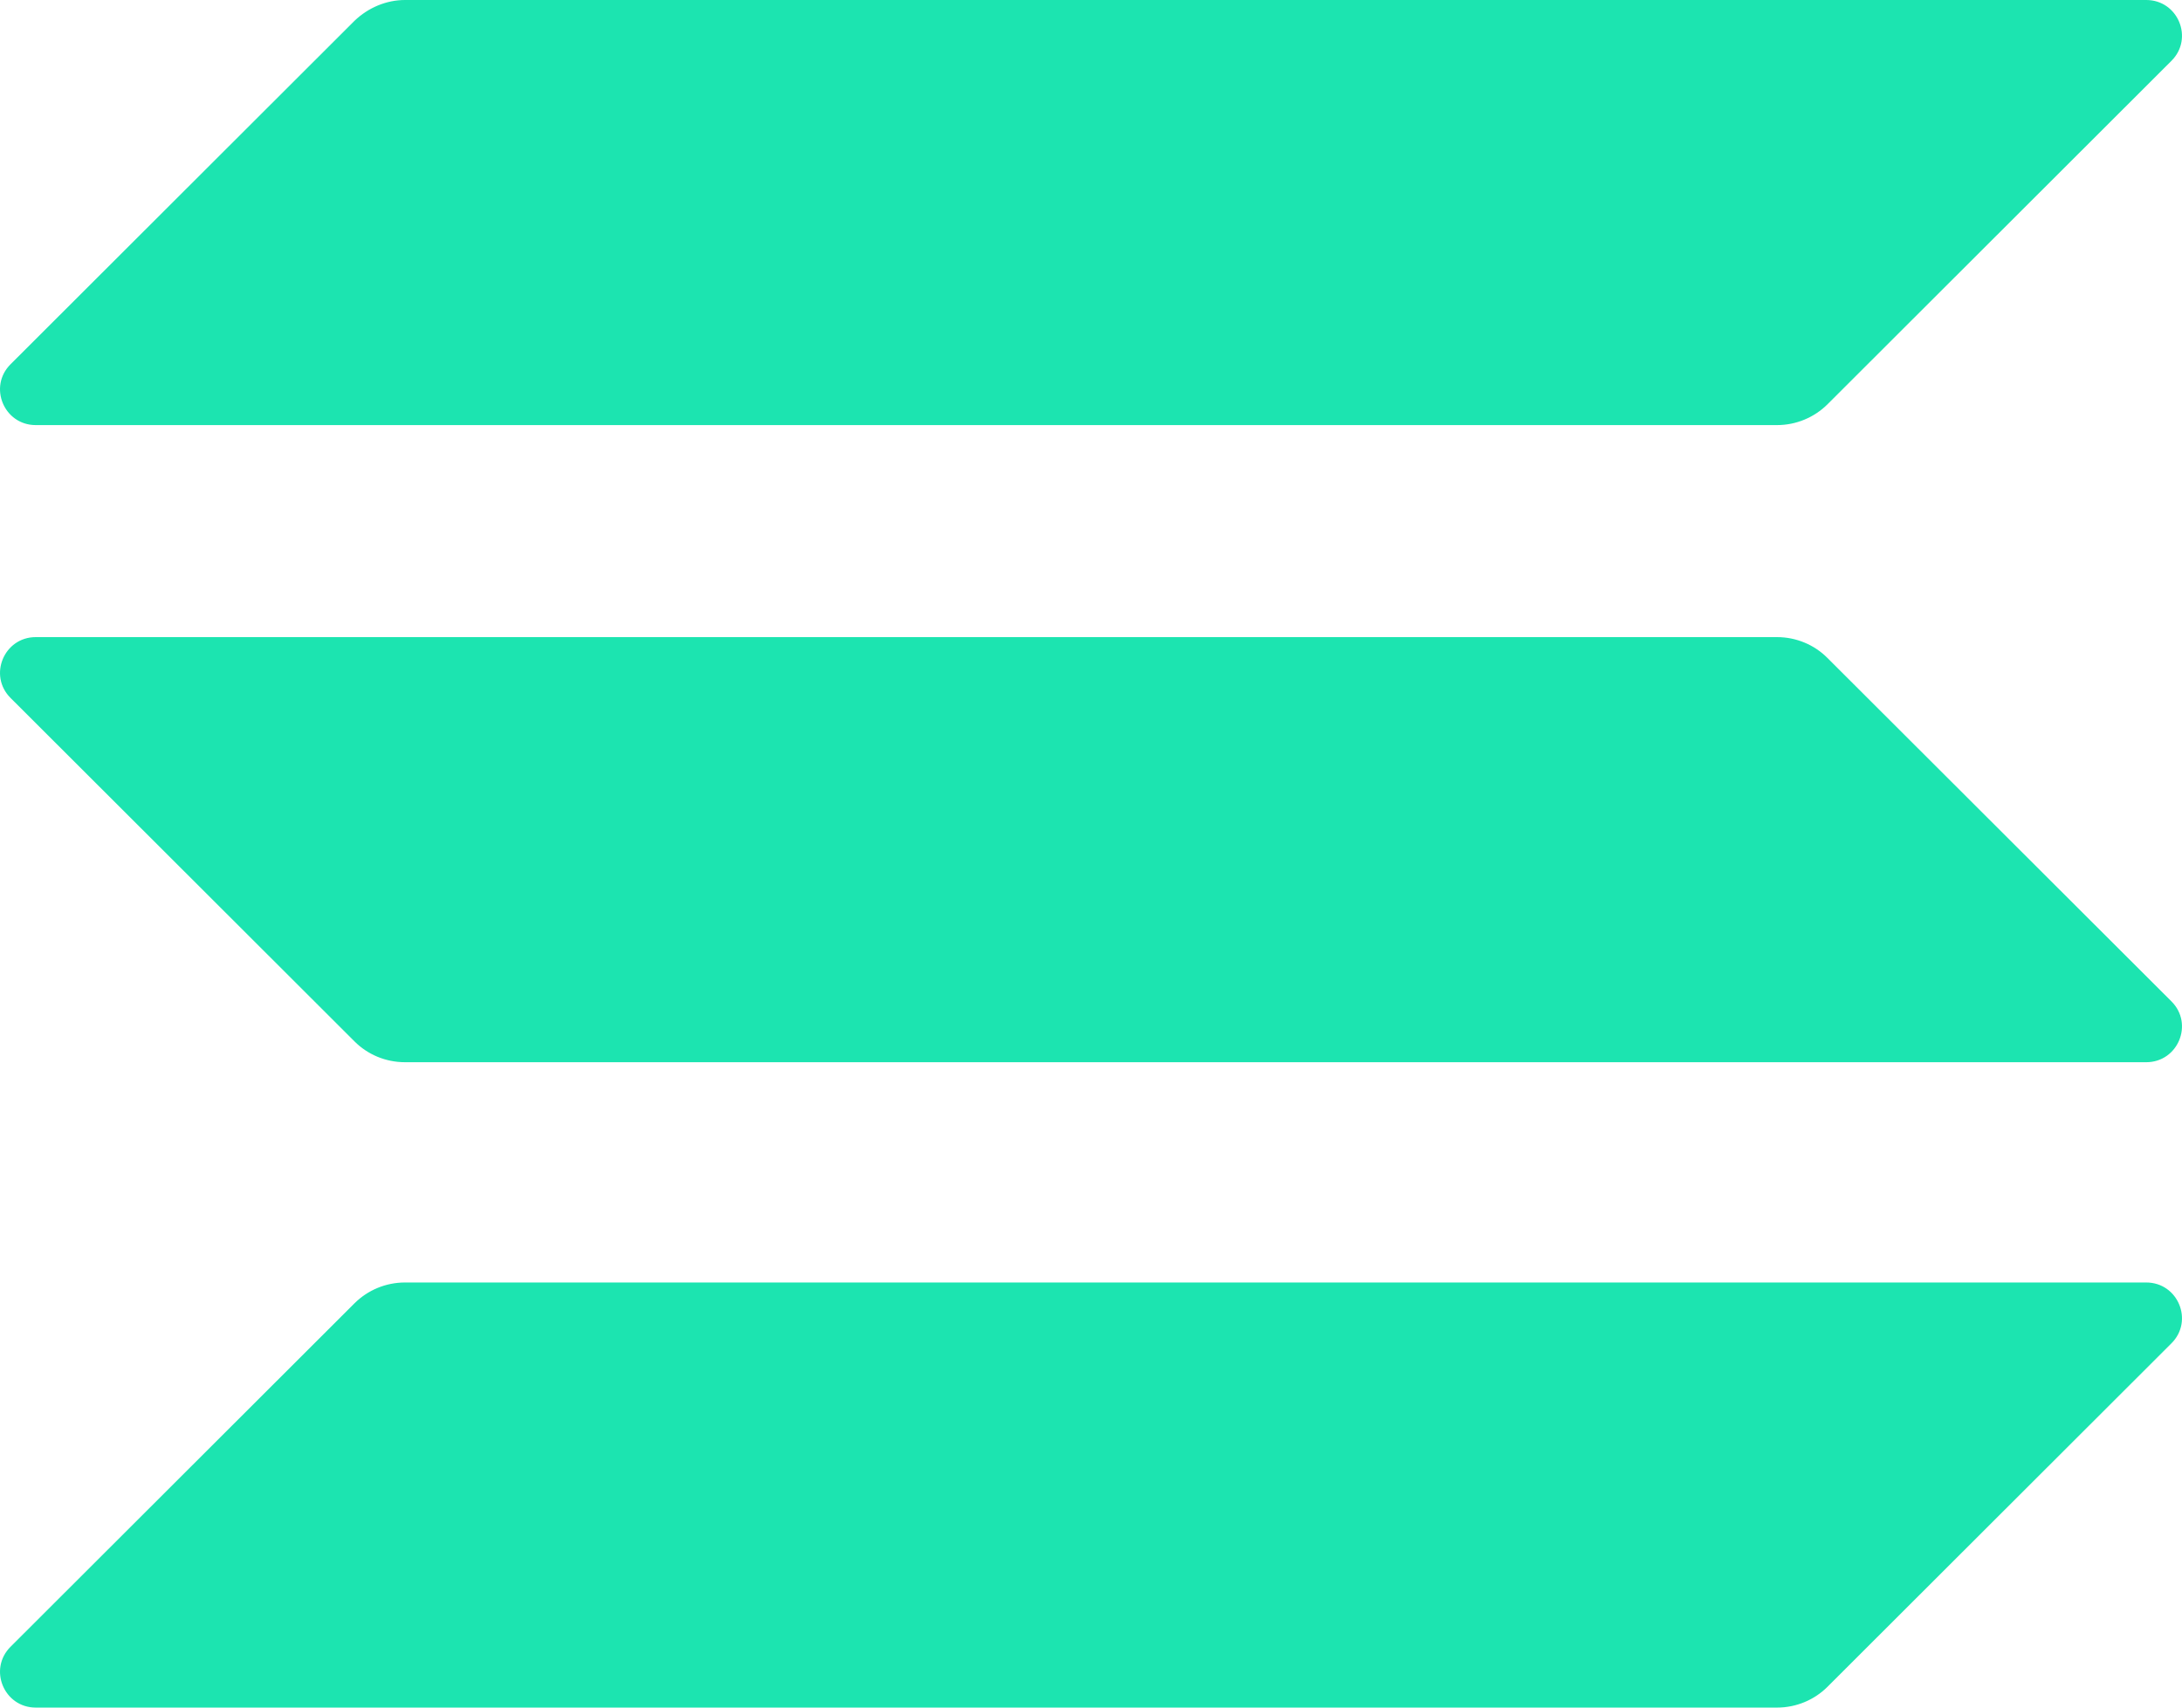 <svg width="23" height="18" viewBox="0 0 23 18" fill="none" xmlns="http://www.w3.org/2000/svg">
<path d="M3.737 13.738C3.876 13.6 4.066 13.519 4.269 13.519H22.623C22.958 13.519 23.126 13.923 22.889 14.16L19.263 17.781C19.125 17.919 18.934 18 18.731 18H0.377C0.042 18 -0.126 17.596 0.111 17.359L3.737 13.738Z" fill="#1CE4B0"/>
<path d="M3.737 0.219C3.881 0.081 4.072 0 4.269 0H22.623C22.958 0 23.126 0.404 22.889 0.641L19.263 4.262C19.124 4.4 18.933 4.481 18.731 4.481H0.377C0.042 4.481 -0.126 4.077 0.111 3.84L3.737 0.219Z" fill="#1CE4B0"/>
<path d="M19.263 6.936C19.125 6.797 18.934 6.716 18.731 6.716H0.377C0.042 6.716 -0.126 7.12 0.111 7.357L3.737 10.978C3.876 11.117 4.066 11.197 4.269 11.197H22.623C22.958 11.197 23.126 10.793 22.889 10.556L19.263 6.936Z" fill="#1CE4B0"/>
</svg>
